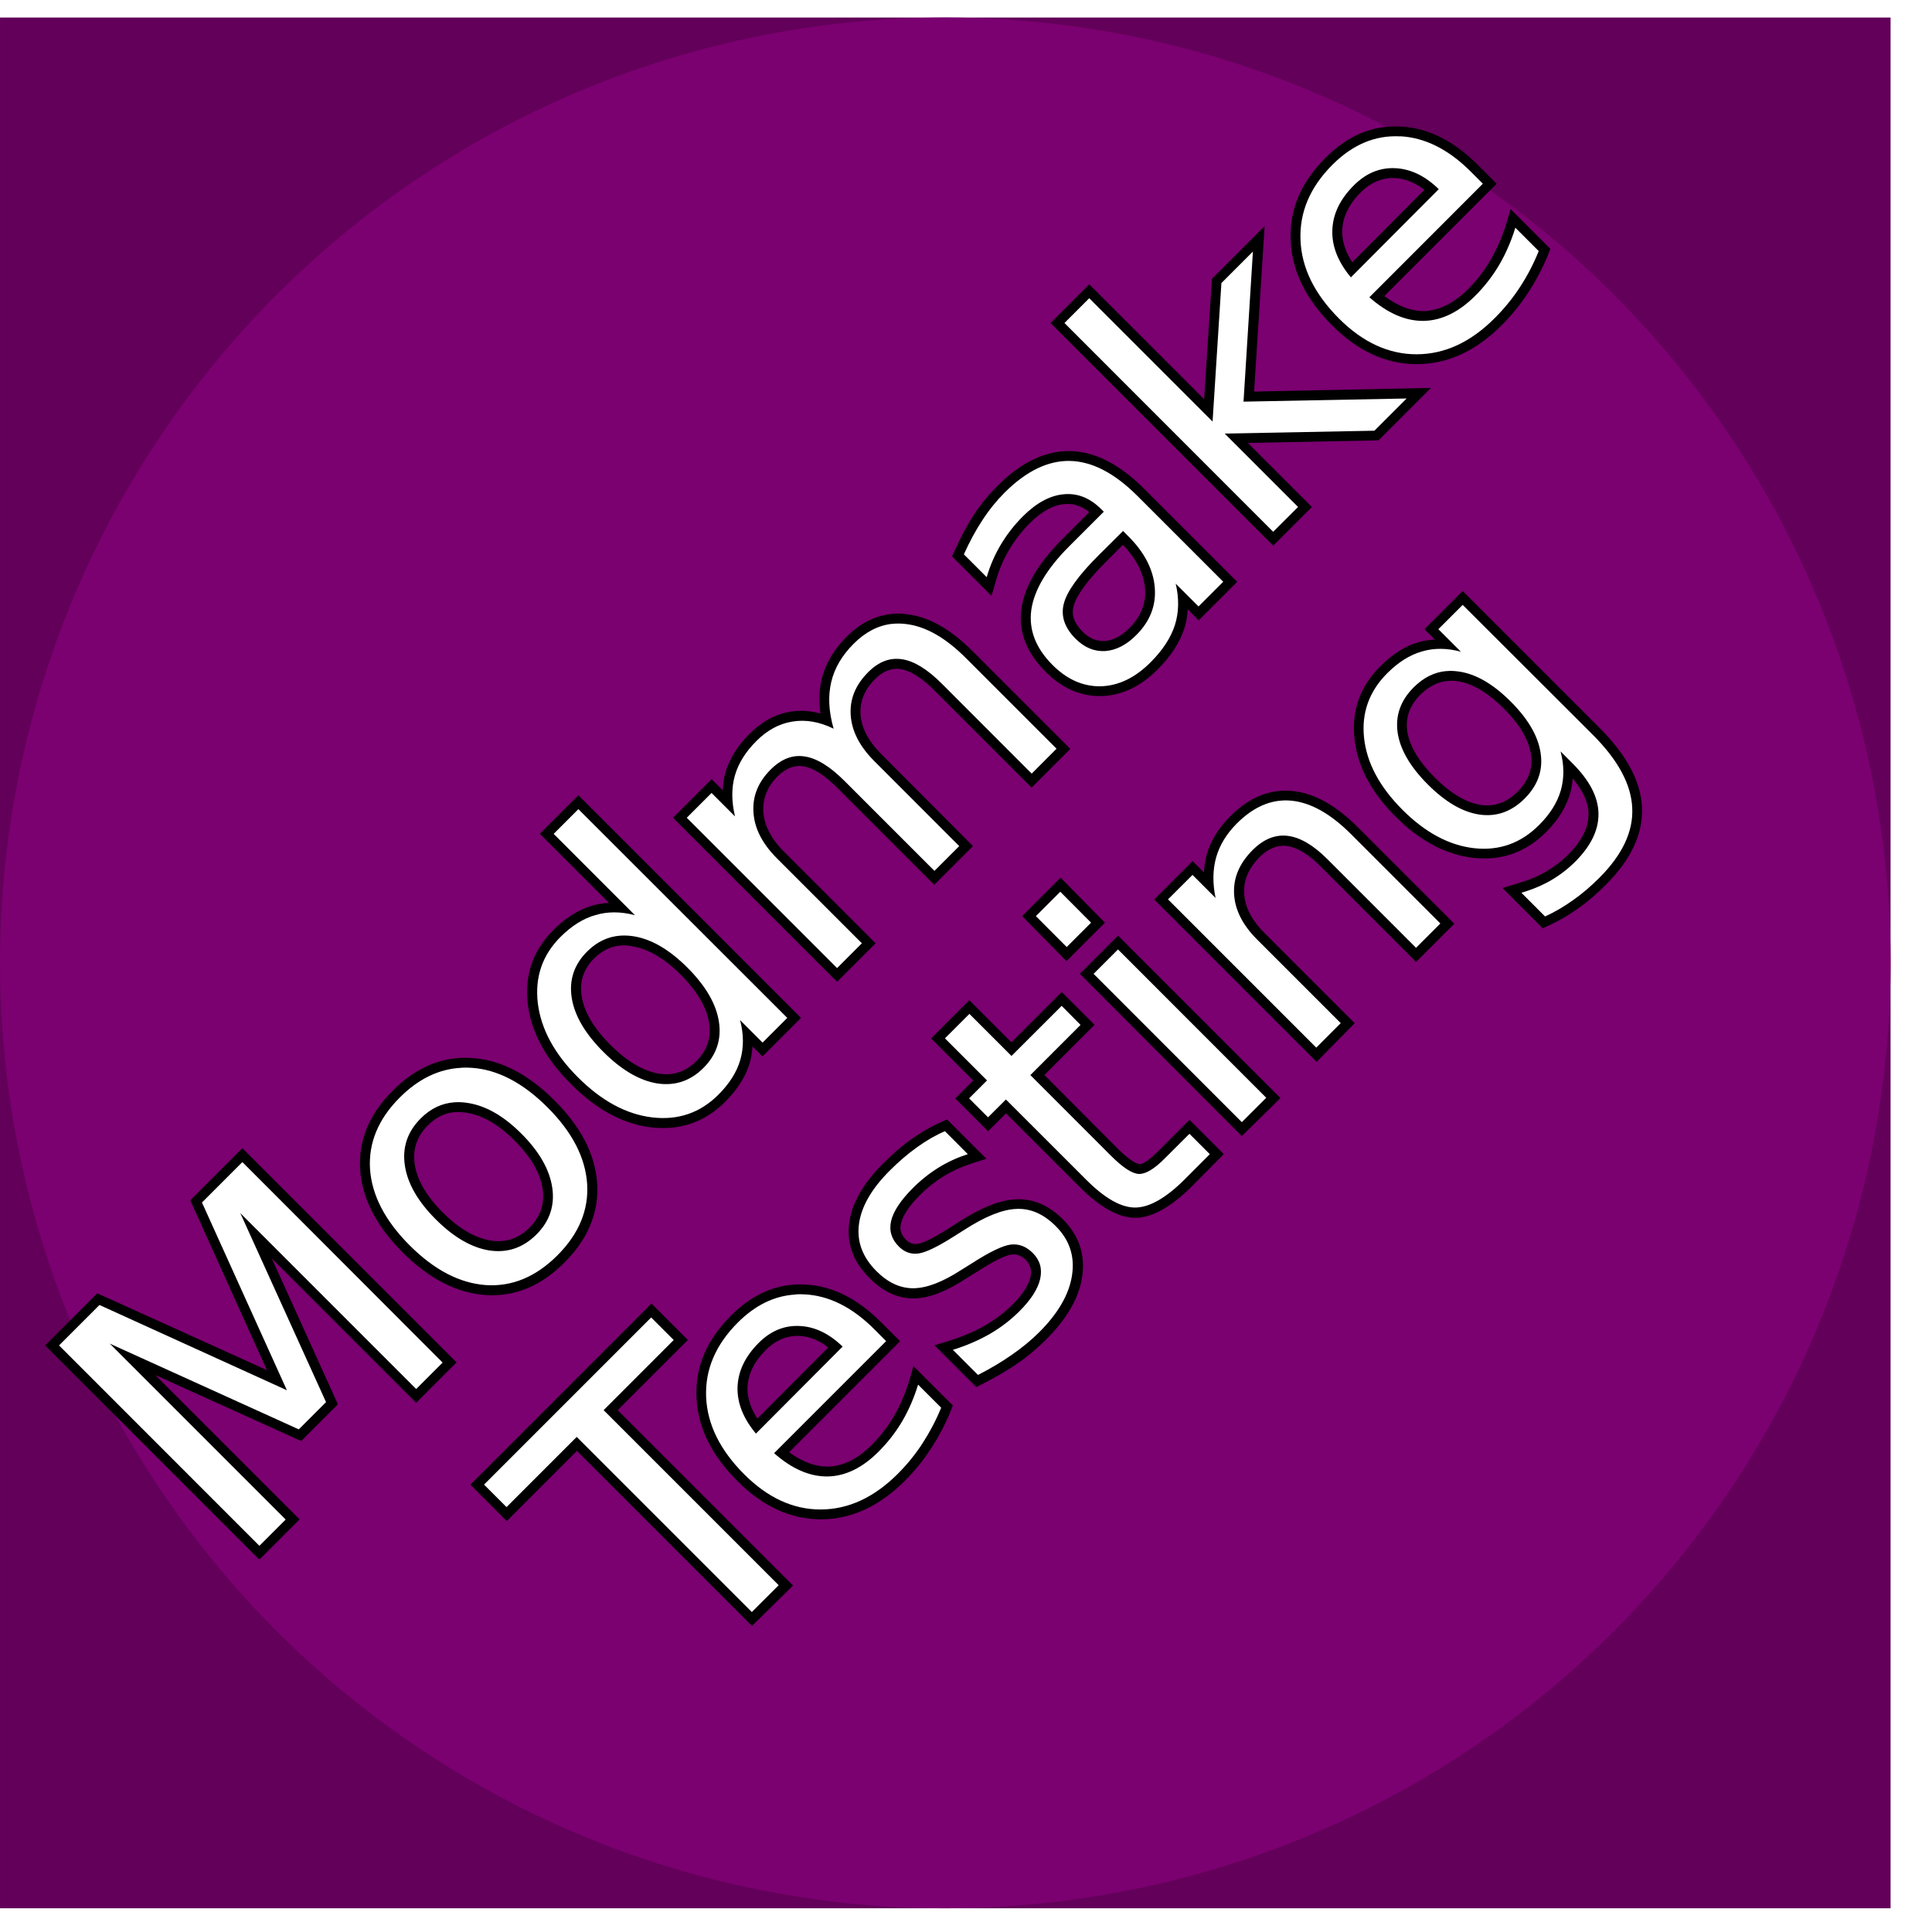 <?xml version="1.0" encoding="UTF-8" standalone="no"?>
<!-- Created with Inkscape (http://www.inkscape.org/) -->

<svg
   width="65.402"
   height="65.186"
   viewBox="0 0 17.304 17.247"
   version="1.1"
   id="svg1"
   xmlns="http://www.w3.org/2000/svg"
   xmlns:svg="http://www.w3.org/2000/svg">
  <defs
     id="defs1">
    <filter
       style="color-interpolation-filters:sRGB"
       id="filter3"
       x="-0.012"
       y="-0.027"
       width="1.023"
       height="1.054">
      <feGaussianBlur
         stdDeviation="0.08 0.08"
         result="blur"
         id="feGaussianBlur3" />
    </filter>
  </defs>
  <g
     id="layer1"
     transform="translate(0,0.157)">
    <rect
       style="fill:#63005a;fill-opacity:1;stroke-width:0.265;stroke-linecap:square;stroke-linejoin:round"
       id="rect1"
       width="16.933"
       height="16.933"
       x="0"
       y="0"
       ry="0" />
    <path
       style="fill:#7b0070;stroke-width:0.265;stroke-linecap:square;stroke-linejoin:round"
       id="path1"
       d="M 16.933,8.467 A 8.467,8.467 0 0 1 8.467,16.933 8.467,8.467 0 0 1 0,8.467 8.467,8.467 0 0 1 8.467,0 8.467,8.467 0 0 1 16.933,8.467" />
    <g
       id="g3">
      <path
         id="path2"
         style="font-size:3.481px;-inkscape-font-specification:'sans-serif, ';fill:#000000;stroke-width:0.218;stroke-linecap:square;stroke-linejoin:round;filter:url(#filter3)"
         d="m -1.75,8.588 v 0.875 c -0.037,-0.032 -0.076,-0.063 -0.119,-0.086 -0.115,-0.064 -0.252,-0.094 -0.404,-0.094 -0.26,0 -0.47,0.102 -0.633,0.309 -0.159,0.203 -0.232,0.465 -0.232,0.779 0,0.314 0.073,0.576 0.232,0.779 0.163,0.206 0.373,0.309 0.633,0.309 0.152,0 0.289,-0.029 0.404,-0.092 0.043,-0.024 0.082,-0.054 0.119,-0.086 v 0.127 h 0.488 V 8.588 Z m 6.469,0 v 2.82 h 0.49 v -0.811 l 0.844,0.811 H 6.717 L 5.574,10.311 6.688,9.33 H 6.021 l -0.812,0.713 V 8.588 Z M -8.123,8.695 v 2.713 h 0.51 V 9.58 l 0.506,1.342 h 0.465 L -6.137,9.58 V 11.408 H -5.625 V 8.695 H -6.285 L -6.875,10.256 -7.463,8.695 Z m 3.816,0.588 c -0.297,0 -0.532,0.094 -0.709,0.295 -0.172,0.197 -0.254,0.464 -0.254,0.793 0,0.327 0.082,0.594 0.254,0.793 0.176,0.201 0.41,0.295 0.707,0.295 0.294,0 0.534,-0.096 0.709,-0.295 0.173,-0.199 0.254,-0.466 0.254,-0.793 0,-0.328 -0.08,-0.595 -0.254,-0.793 -0.022,-0.025 -0.046,-0.05 -0.068,-0.07 -0.168,-0.153 -0.382,-0.225 -0.639,-0.225 z m 4.516,0 c -0.15,0 -0.283,0.03 -0.398,0.094 -0.045,0.025 -0.087,0.058 -0.127,0.094 V 9.33 H -0.805 v 2.078 h 0.488 v -1.162 c 0,-0.168 0.044,-0.293 0.121,-0.381 0.074,-0.085 0.18,-0.135 0.314,-0.135 0.11,0 0.183,0.038 0.227,0.098 0.049,0.066 0.08,0.179 0.08,0.354 v 1.227 h 0.49 l 0.002,-1.164 c 0,-0.17 0.043,-0.293 0.119,-0.381 0.074,-0.084 0.179,-0.133 0.316,-0.133 0.108,0 0.182,0.039 0.225,0.098 0.049,0.067 0.08,0.18 0.08,0.354 v 1.227 h 0.49 v -1.236 c 0,-0.268 -0.054,-0.488 -0.178,-0.646 C 1.94,9.485 1.903,9.45 1.865,9.42 1.748,9.326 1.607,9.283 1.441,9.283 1.279,9.283 1.134,9.32 1.01,9.396 0.926,9.448 0.854,9.518 0.789,9.604 0.743,9.524 0.686,9.457 0.613,9.404 0.499,9.321 0.364,9.283 0.209,9.283 Z m 3.145,0 c -0.108,0 -0.219,0.009 -0.332,0.033 -0.113,0.023 -0.229,0.06 -0.348,0.105 l -0.057,0.021 v 0.5 l 0.131,-0.072 c 0.089,-0.049 0.18,-0.085 0.275,-0.109 0.096,-0.024 0.195,-0.037 0.297,-0.037 0.157,0 0.268,0.037 0.342,0.1 0.058,0.048 0.094,0.117 0.105,0.207 H 3.422 c -0.295,0 -0.532,0.057 -0.697,0.182 -0.171,0.13 -0.246,0.316 -0.246,0.555 0,0.204 0.064,0.374 0.199,0.504 0.136,0.128 0.312,0.188 0.525,0.188 0.165,0 0.309,-0.029 0.432,-0.092 0.05,-0.026 0.096,-0.06 0.139,-0.098 v 0.139 h 0.488 v -1.174 c 0,-0.304 -0.07,-0.544 -0.227,-0.709 C 3.877,9.36 3.645,9.283 3.354,9.283 Z m 4.154,0 c -0.309,0 -0.556,0.096 -0.746,0.303 -0.187,0.203 -0.275,0.473 -0.275,0.803 0,0.321 0.094,0.582 0.291,0.779 0.198,0.197 0.46,0.291 0.783,0.291 0.127,0 0.253,-0.013 0.377,-0.039 0.124,-0.026 0.246,-0.064 0.363,-0.113 l 0.053,-0.023 v -0.504 l -0.129,0.07 c -0.105,0.056 -0.214,0.097 -0.32,0.125 -0.105,0.028 -0.212,0.043 -0.324,0.043 -0.189,0 -0.329,-0.052 -0.424,-0.143 -0.079,-0.078 -0.131,-0.194 -0.154,-0.344 H 8.426 V 10.291 C 8.426,9.991 8.347,9.744 8.18,9.561 8.01,9.372 7.788,9.283 7.508,9.283 Z m -9.705,0.438 c 0.104,0 0.19,0.032 0.256,0.09 0.022,0.019 0.041,0.043 0.062,0.072 C -1.798,9.994 -1.75,10.154 -1.75,10.371 c 0,0.218 -0.046,0.377 -0.127,0.488 -0.077,0.105 -0.184,0.16 -0.32,0.16 -0.136,0 -0.242,-0.053 -0.318,-0.158 -0.08,-0.112 -0.125,-0.272 -0.125,-0.49 0,-0.218 0.045,-0.378 0.125,-0.488 0.077,-0.107 0.182,-0.162 0.318,-0.162 z m -2.109,0.004 c 0.105,0 0.19,0.031 0.258,0.09 0.022,0.019 0.044,0.044 0.066,0.074 0.083,0.112 0.129,0.27 0.129,0.482 0,0.214 -0.046,0.373 -0.129,0.484 -0.079,0.107 -0.189,0.162 -0.326,0.162 -0.14,0 -0.247,-0.055 -0.326,-0.16 -0.082,-0.112 -0.129,-0.271 -0.129,-0.486 0,-0.215 0.046,-0.374 0.129,-0.484 0.079,-0.107 0.189,-0.162 0.328,-0.162 z m 11.816,0 c 0.13,0 0.234,0.046 0.307,0.125 0.06,0.065 0.098,0.152 0.113,0.262 l -0.916,0.002 c 0.024,-0.113 0.071,-0.201 0.137,-0.264 0.085,-0.08 0.204,-0.125 0.359,-0.125 z M 3.551,10.451 h 0.221 c -0.003,0.179 -0.051,0.317 -0.137,0.418 -0.084,0.099 -0.2,0.15 -0.348,0.15 -0.11,0 -0.186,-0.028 -0.238,-0.074 -0.052,-0.047 -0.082,-0.11 -0.082,-0.199 0,-0.113 0.039,-0.181 0.104,-0.219 0.076,-0.045 0.233,-0.076 0.48,-0.076 z m -2.768,1.713 -0.004,0.566 H 1.266 l 0.004,-0.566 z M -6.312,12.27 v 0.461 h 0.889 v 2.217 l 0.516,0.004 v -2.221 h 0.889 v -0.461 z m 5.744,0.092 v 0.533 h -0.227 v 0.416 h 0.227 v 0.932 c 0,0.244 0.045,0.437 0.16,0.551 0.112,0.109 0.31,0.156 0.557,0.156 l 0.404,-0.002 v -0.434 H 0.148 c -0.121,0 -0.176,-0.019 -0.193,-0.037 -0.015,-0.016 -0.039,-0.088 -0.039,-0.234 l 0.002,-0.932 H 0.553 V 12.895 h -0.637 v -0.533 z m -3.023,0.488 c -0.305,0 -0.549,0.095 -0.736,0.299 -0.185,0.201 -0.271,0.466 -0.271,0.791 0,0.317 0.093,0.575 0.287,0.77 0.196,0.194 0.456,0.287 0.775,0.287 0.126,0 0.249,-0.013 0.371,-0.039 0.122,-0.026 0.242,-0.062 0.357,-0.111 l 0.053,-0.023 v -0.498 l -0.129,0.07 c -0.104,0.055 -0.21,0.096 -0.314,0.123 -0.103,0.027 -0.209,0.041 -0.32,0.041 -0.187,0 -0.323,-0.051 -0.416,-0.141 -0.078,-0.076 -0.131,-0.189 -0.154,-0.336 h 1.406 V 13.844 c 0,-0.297 -0.076,-0.538 -0.242,-0.721 -0.02,-0.023 -0.042,-0.044 -0.064,-0.064 -0.16,-0.143 -0.362,-0.209 -0.602,-0.209 z m 1.924,0 c -0.242,0 -0.442,0.05 -0.588,0.162 -0.151,0.116 -0.221,0.276 -0.221,0.479 0,0.165 0.046,0.304 0.152,0.408 0.101,0.099 0.26,0.164 0.457,0.205 l 0.107,0.025 c 0.189,0.041 0.294,0.079 0.336,0.113 0.03,0.024 0.053,0.065 0.053,0.123 0,0.057 -0.025,0.103 -0.078,0.137 -0.059,0.037 -0.151,0.061 -0.287,0.061 -0.101,0 -0.202,-0.014 -0.305,-0.041 -0.104,-0.028 -0.211,-0.07 -0.32,-0.127 l -0.129,-0.068 v 0.529 l 0.061,0.02 c 0.124,0.04 0.243,0.072 0.355,0.092 0.115,0.021 0.224,0.029 0.33,0.029 0.254,0 0.464,-0.052 0.621,-0.168 0.163,-0.119 0.244,-0.282 0.244,-0.486 0,-0.174 -0.054,-0.318 -0.168,-0.422 -0.106,-0.1 -0.281,-0.173 -0.506,-0.221 l -0.105,-0.023 c -0.163,-0.036 -0.255,-0.069 -0.297,-0.1 -0.03,-0.022 -0.047,-0.056 -0.047,-0.1 0,-0.065 0.025,-0.106 0.072,-0.135 0.058,-0.035 0.154,-0.059 0.299,-0.059 0.094,0 0.183,0.011 0.27,0.031 0.086,0.021 0.17,0.052 0.252,0.094 l 0.129,0.066 v -0.498 l -0.055,-0.021 c -0.092,-0.036 -0.191,-0.062 -0.297,-0.08 -0.106,-0.018 -0.217,-0.025 -0.336,-0.025 z m 4.398,0 c -0.144,0 -0.274,0.029 -0.391,0.094 -0.046,0.026 -0.089,0.058 -0.129,0.094 V 12.895 H 1.725 v 2.057 l 0.486,-0.004 v -1.148 c 0,-0.166 0.046,-0.29 0.123,-0.375 0.075,-0.083 0.184,-0.131 0.326,-0.131 0.115,0 0.195,0.04 0.242,0.1 0.053,0.067 0.086,0.177 0.086,0.344 v 1.211 h 0.484 V 13.727 c 0,-0.272 -0.058,-0.491 -0.186,-0.645 -0.015,-0.018 -0.032,-0.037 -0.051,-0.055 -0.129,-0.122 -0.299,-0.178 -0.506,-0.178 z m 1.904,0 c -0.259,0 -0.466,0.098 -0.625,0.297 -0.156,0.195 -0.232,0.446 -0.232,0.752 0,0.305 0.076,0.559 0.232,0.754 0.159,0.198 0.366,0.297 0.625,0.297 0.152,0 0.284,-0.031 0.398,-0.094 0.039,-0.022 0.075,-0.049 0.109,-0.078 -0.013,0.147 -0.055,0.253 -0.121,0.322 -0.079,0.083 -0.205,0.133 -0.391,0.133 -0.084,0 -0.165,-0.012 -0.246,-0.033 -0.081,-0.021 -0.165,-0.055 -0.25,-0.102 l -0.131,-0.07 v 0.51 l 0.057,0.021 c 0.096,0.036 0.196,0.062 0.297,0.078 0.102,0.018 0.209,0.025 0.322,0.025 0.31,0 0.555,-0.082 0.719,-0.262 0.162,-0.177 0.234,-0.441 0.234,-0.773 v -1.732 h -0.484 v 0.131 c -0.036,-0.031 -0.073,-0.061 -0.115,-0.084 -0.115,-0.064 -0.247,-0.092 -0.398,-0.092 z m -3.852,0.045 -0.002,2.053 0.486,0.004 v -2.057 z m 3.926,0.389 c 0.107,0 0.192,0.031 0.256,0.084 0.023,0.019 0.044,0.039 0.062,0.064 0.077,0.103 0.121,0.257 0.121,0.469 0,0.21 -0.043,0.362 -0.121,0.465 -0.072,0.097 -0.179,0.148 -0.318,0.148 -0.138,0 -0.243,-0.051 -0.316,-0.148 -0.076,-0.103 -0.119,-0.256 -0.119,-0.467 0,-0.212 0.043,-0.364 0.119,-0.467 0.074,-0.098 0.178,-0.148 0.316,-0.148 z m -8.297,0.004 c 0.128,0 0.229,0.045 0.301,0.123 0.059,0.064 0.097,0.149 0.111,0.256 l -0.9,0.002 c 0.024,-0.111 0.069,-0.198 0.135,-0.26 0.084,-0.078 0.2,-0.121 0.354,-0.121 z"
         transform="rotate(-45)" />
      <path
         id="text1"
         style="font-size:3.481px;-inkscape-font-specification:'sans-serif, ';fill:#ffffff;stroke-width:0.218;stroke-linecap:square;stroke-linejoin:round"
         d="M 8.114,9.619 C 7.965,9.454 7.763,9.371 7.507,9.371 c -0.286,0 -0.512,0.092 -0.681,0.276 -0.168,0.182 -0.252,0.429 -0.252,0.741 0,0.301 0.089,0.541 0.266,0.717 0.178,0.177 0.418,0.265 0.722,0.265 0.121,0 0.241,-0.012 0.359,-0.037 0.118,-0.025 0.233,-0.061 0.345,-0.109 v -0.296 c -0.111,0.059 -0.223,0.103 -0.337,0.133 -0.112,0.029 -0.228,0.044 -0.348,0.044 -0.207,0 -0.37,-0.056 -0.486,-0.168 -0.116,-0.113 -0.18,-0.277 -0.194,-0.493 l 1.438,-3.66e-4 v -0.153 c 0,-0.283 -0.075,-0.507 -0.224,-0.672 z M 7.881,9.789 C 7.975,9.891 8.023,10.028 8.025,10.199 l -1.115,0.002 C 6.926,10.022 6.986,9.883 7.091,9.785 7.196,9.686 7.336,9.637 7.511,9.637 c 0.154,0 0.278,0.051 0.371,0.153 z M 6.453,9.417 H 6.054 L 5.121,10.238 V 8.676 H 4.807 l -3.654e-4,2.644 0.315,3.66e-4 V 10.391 L 6.088,11.321 6.496,11.321 5.443,10.308 Z M 3.97,9.586 C 3.834,9.443 3.628,9.371 3.353,9.371 c -0.102,0 -0.207,0.011 -0.315,0.034 C 2.931,9.427 2.82,9.46 2.705,9.504 v 0.289 c 0.095,-0.052 0.194,-0.091 0.297,-0.117 0.103,-0.026 0.209,-0.039 0.318,-0.039 0.171,0 0.304,0.04 0.398,0.119 0.095,0.078 0.143,0.189 0.143,0.333 v 0.031 H 3.423 c -0.284,0 -0.499,0.055 -0.643,0.163 -0.143,0.109 -0.214,0.27 -0.214,0.484 0,0.184 0.057,0.33 0.171,0.44 0.116,0.109 0.271,0.163 0.466,0.163 0.154,0 0.284,-0.027 0.391,-0.082 0.107,-0.056 0.195,-0.141 0.267,-0.257 v 0.289 H 4.174 V 10.235 c 0,-0.29 -0.068,-0.506 -0.204,-0.649 z M 3.861,10.364 v 0.069 c 0,0.204 -0.053,0.368 -0.158,0.491 -0.104,0.122 -0.243,0.183 -0.417,0.183 -0.126,0 -0.225,-0.032 -0.299,-0.096 -0.073,-0.066 -0.109,-0.154 -0.109,-0.265 0,-0.139 0.049,-0.238 0.146,-0.296 0.097,-0.058 0.272,-0.087 0.525,-0.087 z m 1.683,2.619 h -0.308 v 0.285 c -0.064,-0.111 -0.145,-0.194 -0.245,-0.248 -0.099,-0.055 -0.218,-0.082 -0.357,-0.082 -0.23,0 -0.416,0.088 -0.557,0.263 -0.141,0.175 -0.212,0.408 -0.212,0.699 0,0.289 0.071,0.522 0.212,0.698 0.141,0.175 0.326,0.263 0.557,0.263 0.139,0 0.258,-0.027 0.357,-0.082 0.099,-0.055 0.181,-0.138 0.245,-0.248 v 0.153 c 0,0.213 -0.05,0.373 -0.151,0.478 -0.101,0.106 -0.252,0.16 -0.454,0.16 -0.092,0 -0.182,-0.012 -0.27,-0.035 -0.088,-0.023 -0.178,-0.06 -0.268,-0.109 l -3.654e-4,0.3 c 0.091,0.034 0.185,0.058 0.281,0.074 0.096,0.017 0.198,0.025 0.307,0.025 0.293,0 0.51,-0.078 0.652,-0.235 0.142,-0.155 0.213,-0.393 0.213,-0.713 z M 1.81,9.489 C 1.712,9.411 1.59,9.372 1.441,9.372 c -0.147,0 -0.276,0.033 -0.384,0.1 C 0.948,9.539 0.854,9.642 0.776,9.783 0.73,9.649 0.658,9.547 0.56,9.477 0.464,9.407 0.347,9.372 0.209,9.372 c -0.137,0 -0.256,0.027 -0.356,0.083 -0.1,0.056 -0.185,0.142 -0.257,0.259 V 9.417 h -0.314 v 1.904 h 0.314 v -1.076 c 0,-0.185 0.047,-0.331 0.141,-0.438 0.094,-0.109 0.221,-0.164 0.381,-0.164 0.135,0 0.235,0.044 0.299,0.133 0.065,0.087 0.097,0.223 0.097,0.407 v 1.139 h 0.314 l 3.6541e-4,-1.076 c 0,-0.186 0.047,-0.332 0.141,-0.44 0.094,-0.108 0.222,-0.162 0.384,-0.162 0.133,0 0.231,0.044 0.296,0.133 0.065,0.088 0.097,0.224 0.097,0.406 l -3.654e-4,1.139 0.315,-3.66e-4 V 10.172 c 0,-0.256 -0.054,-0.453 -0.162,-0.591 -0.027,-0.035 -0.057,-0.066 -0.09,-0.092 z m 3.211,3.81 c 0.028,0.023 0.053,0.05 0.076,0.081 0.093,0.123 0.139,0.296 0.139,0.52 0,0.222 -0.046,0.395 -0.139,0.518 -0.092,0.123 -0.221,0.184 -0.387,0.184 -0.165,0 -0.295,-0.061 -0.387,-0.184 -0.092,-0.123 -0.137,-0.296 -0.137,-0.518 0,-0.224 0.046,-0.397 0.137,-0.52 0.093,-0.123 0.222,-0.185 0.388,-0.185 0.125,0 0.229,0.035 0.311,0.104 z M 3.175,13.091 C 3.067,12.988 2.918,12.937 2.73,12.937 c -0.131,0 -0.247,0.028 -0.347,0.084 -0.099,0.056 -0.186,0.14 -0.26,0.253 v -0.292 l -0.31,-3.66e-4 v 1.878 l 0.31,-3.65e-4 v -1.061 c 0,-0.183 0.048,-0.328 0.144,-0.434 0.096,-0.106 0.227,-0.159 0.394,-0.159 0.139,0 0.243,0.044 0.312,0.132 0.069,0.088 0.104,0.221 0.104,0.399 v 1.123 H 3.385 L 3.385,13.727 c 0,-0.259 -0.056,-0.456 -0.166,-0.589 -0.014,-0.017 -0.028,-0.032 -0.043,-0.047 z M -1.35,8.676 h -0.313 l -3.654e-4,1.03 C -1.729,9.593 -1.812,9.509 -1.913,9.455 -2.012,9.399 -2.133,9.372 -2.273,9.372 c -0.23,0 -0.417,0.092 -0.562,0.275 -0.144,0.184 -0.216,0.425 -0.216,0.724 0,0.299 0.072,0.541 0.216,0.724 0.145,0.184 0.333,0.276 0.563,0.276 0.141,0 0.261,-0.027 0.36,-0.082 0.101,-0.056 0.184,-0.14 0.25,-0.253 v 0.285 h 0.313 z M 1.179,12.251 H 0.87 l -3.654e-4,0.391 H 1.178 Z M -1.884,9.744 c 0.028,0.025 0.054,0.053 0.078,0.086 0.095,0.13 0.143,0.31 0.143,0.54 0,0.23 -0.047,0.411 -0.143,0.542 -0.095,0.13 -0.226,0.195 -0.391,0.195 -0.165,0 -0.295,-0.065 -0.391,-0.195 -0.094,-0.131 -0.141,-0.312 -0.141,-0.542 0,-0.23 0.047,-0.41 0.141,-0.54 0.095,-0.131 0.226,-0.197 0.391,-0.197 0.124,0 0.228,0.037 0.313,0.111 z M 1.179,12.982 H 0.87 l -3.654e-4,1.878 0.309,3.65e-4 z m -0.714,3.66e-4 -0.635,-3.66e-4 v -0.533 h -0.31 v 0.533 h -0.227 v 0.24 l 0.226,3.65e-4 3.654e-4,1.019 c 0,0.235 0.045,0.397 0.136,0.486 0.091,0.088 0.255,0.133 0.493,0.133 L 0.464,14.86 v -0.258 l -0.317,-3.65e-4 c -0.129,0 -0.214,-0.021 -0.257,-0.065 -0.041,-0.044 -0.062,-0.142 -0.062,-0.295 l 3.654e-4,-1.019 H 0.464 Z M -3.728,9.574 C -3.876,9.439 -4.069,9.371 -4.307,9.371 c -0.273,0 -0.487,0.089 -0.642,0.265 -0.154,0.177 -0.232,0.422 -0.232,0.734 0,0.312 0.077,0.556 0.231,0.734 0.155,0.177 0.369,0.265 0.642,0.265 0.272,0 0.486,-0.089 0.641,-0.265 0.155,-0.178 0.233,-0.422 0.233,-0.734 0,-0.313 -0.077,-0.558 -0.232,-0.734 -0.019,-0.022 -0.04,-0.043 -0.061,-0.062 z m -0.263,0.174 c 0.029,0.025 0.055,0.054 0.079,0.087 0.097,0.131 0.146,0.309 0.146,0.535 0,0.227 -0.049,0.406 -0.146,0.537 -0.097,0.131 -0.23,0.197 -0.396,0.197 -0.169,0 -0.302,-0.065 -0.399,-0.195 -0.096,-0.131 -0.144,-0.311 -0.144,-0.539 0,-0.228 0.049,-0.407 0.146,-0.537 0.097,-0.131 0.23,-0.197 0.398,-0.197 0.125,0 0.23,0.037 0.316,0.112 z m 2.923,3.289 c -0.085,-0.034 -0.178,-0.059 -0.278,-0.075 -0.101,-0.017 -0.208,-0.025 -0.322,-0.025 -0.23,0 -0.408,0.048 -0.533,0.144 -0.125,0.096 -0.187,0.232 -0.187,0.409 0,0.145 0.042,0.26 0.127,0.343 0.085,0.083 0.223,0.144 0.414,0.185 l 0.107,0.025 c 0.191,0.041 0.315,0.085 0.371,0.129 0.057,0.045 0.086,0.109 0.086,0.193 0,0.091 -0.039,0.161 -0.118,0.211 -0.078,0.049 -0.19,0.073 -0.335,0.073 -0.108,0 -0.218,-0.014 -0.329,-0.043 -0.111,-0.03 -0.223,-0.074 -0.337,-0.134 l -3.654e-4,0.318 c 0.121,0.039 0.235,0.068 0.344,0.087 0.11,0.02 0.215,0.03 0.315,0.03 0.241,0 0.431,-0.051 0.568,-0.153 0.139,-0.102 0.208,-0.24 0.208,-0.414 0,-0.153 -0.046,-0.272 -0.139,-0.357 -0.092,-0.086 -0.247,-0.152 -0.466,-0.199 l -0.106,-0.024 c -0.165,-0.037 -0.276,-0.075 -0.33,-0.115 -0.055,-0.041 -0.082,-0.098 -0.082,-0.169 0,-0.094 0.038,-0.165 0.114,-0.212 0.077,-0.047 0.192,-0.07 0.345,-0.07 0.101,0 0.198,0.011 0.292,0.033 0.094,0.022 0.184,0.056 0.271,0.1 z M -5.713,8.783 H -6.225 L -6.876,10.51 -7.523,8.783 h -0.512 l -3.654e-4,2.538 h 0.333 V 9.093 l 0.654,1.74 h 0.345 l 0.654,-1.74 v 2.228 h 0.335 z m 2.663,4.341 C -3.189,13 -3.37,12.937 -3.591,12.937 c -0.282,0 -0.506,0.09 -0.673,0.271 -0.165,0.18 -0.248,0.423 -0.248,0.731 0,0.297 0.087,0.533 0.262,0.707 0.175,0.174 0.413,0.262 0.713,0.262 0.12,0 0.237,-0.012 0.353,-0.037 0.116,-0.025 0.23,-0.06 0.341,-0.107 v -0.292 c -0.11,0.058 -0.22,0.102 -0.332,0.131 -0.111,0.029 -0.225,0.043 -0.344,0.043 -0.205,0 -0.364,-0.055 -0.479,-0.166 -0.114,-0.112 -0.178,-0.274 -0.191,-0.486 h 1.419 l 3.654e-4,-0.151 c 0,-0.279 -0.074,-0.5 -0.221,-0.662 -0.018,-0.02 -0.037,-0.04 -0.057,-0.057 z m -1.058,-0.768 h -2.117 v 0.285 h 0.889 v 2.218 l 0.34,3.65e-4 V 12.642 l 0.888,-3.65e-4 z m 0.885,0.993 c 0.093,0.101 0.14,0.235 0.143,0.404 l -1.1,0.002 c 0.016,-0.177 0.075,-0.314 0.178,-0.411 0.104,-0.097 0.242,-0.146 0.414,-0.146 0.152,0 0.274,0.051 0.365,0.151 z"
         transform="rotate(-45)" />
    </g>
  </g>
</svg>
